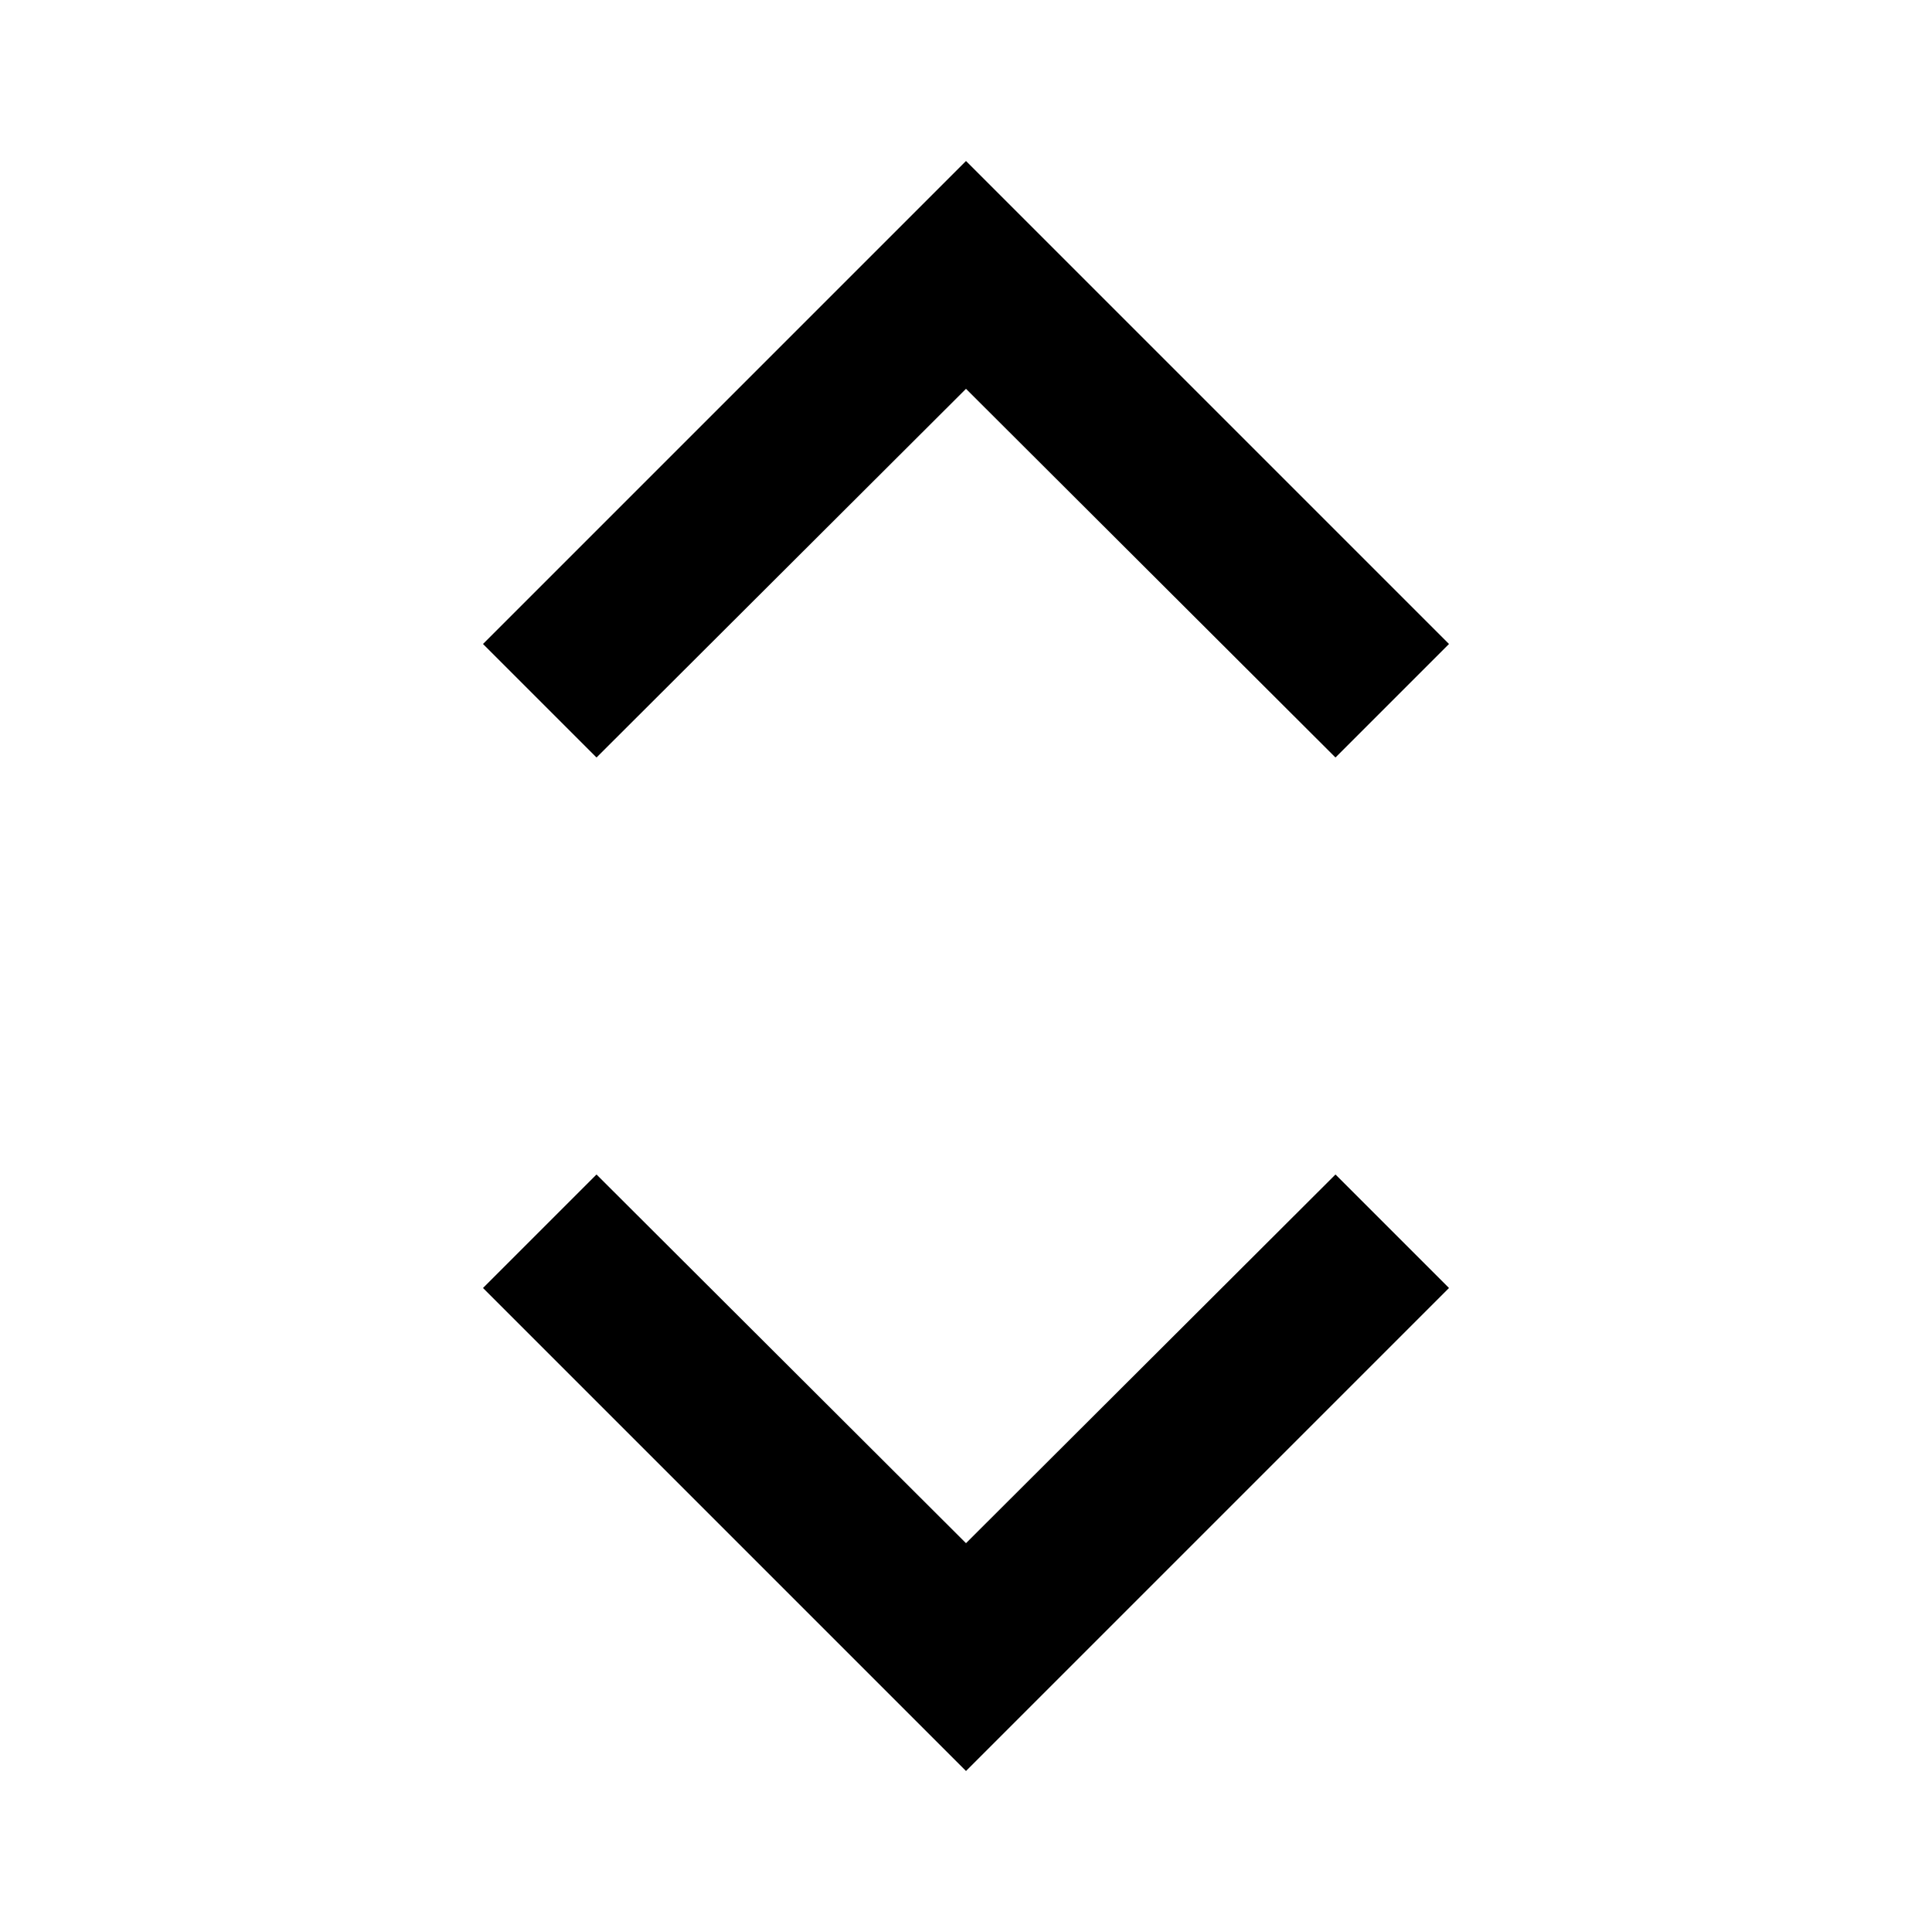 <?xml version="1.0" encoding="UTF-8" standalone="no"?>
<!DOCTYPE svg PUBLIC "-//W3C//DTD SVG 1.1//EN" "http://www.w3.org/Graphics/SVG/1.1/DTD/svg11.dtd">
<svg version="1.1" xmlns="http://www.w3.org/2000/svg" xmlns:xlink="http://www.w3.org/1999/xlink" preserveAspectRatio="xMidYMid meet" viewBox="0 0 24 24" width="24" height="24"><defs><path d="M16.59 14.59L12 19.17L7.41 14.59L6 16L12 22L18 16L16.59 14.59Z" id="d5f2YXek6u"></path><path d="M12 2L6 8L7.41 9.41L12 4.83L16.59 9.41L18 8L12 2Z" id="awm3hYKzI"></path></defs><g><g><g><use xlink:href="#d5f2YXek6u" opacity="1" fill="#000000" fill-opacity="1"></use><g><use xlink:href="#d5f2YXek6u" opacity="1" fill-opacity="0" stroke="#000000" stroke-width="1" stroke-opacity="0"></use></g></g><g><use xlink:href="#awm3hYKzI" opacity="1" fill="#000000" fill-opacity="1"></use><g><use xlink:href="#awm3hYKzI" opacity="1" fill-opacity="0" stroke="#000000" stroke-width="1" stroke-opacity="0"></use></g></g></g></g></svg>